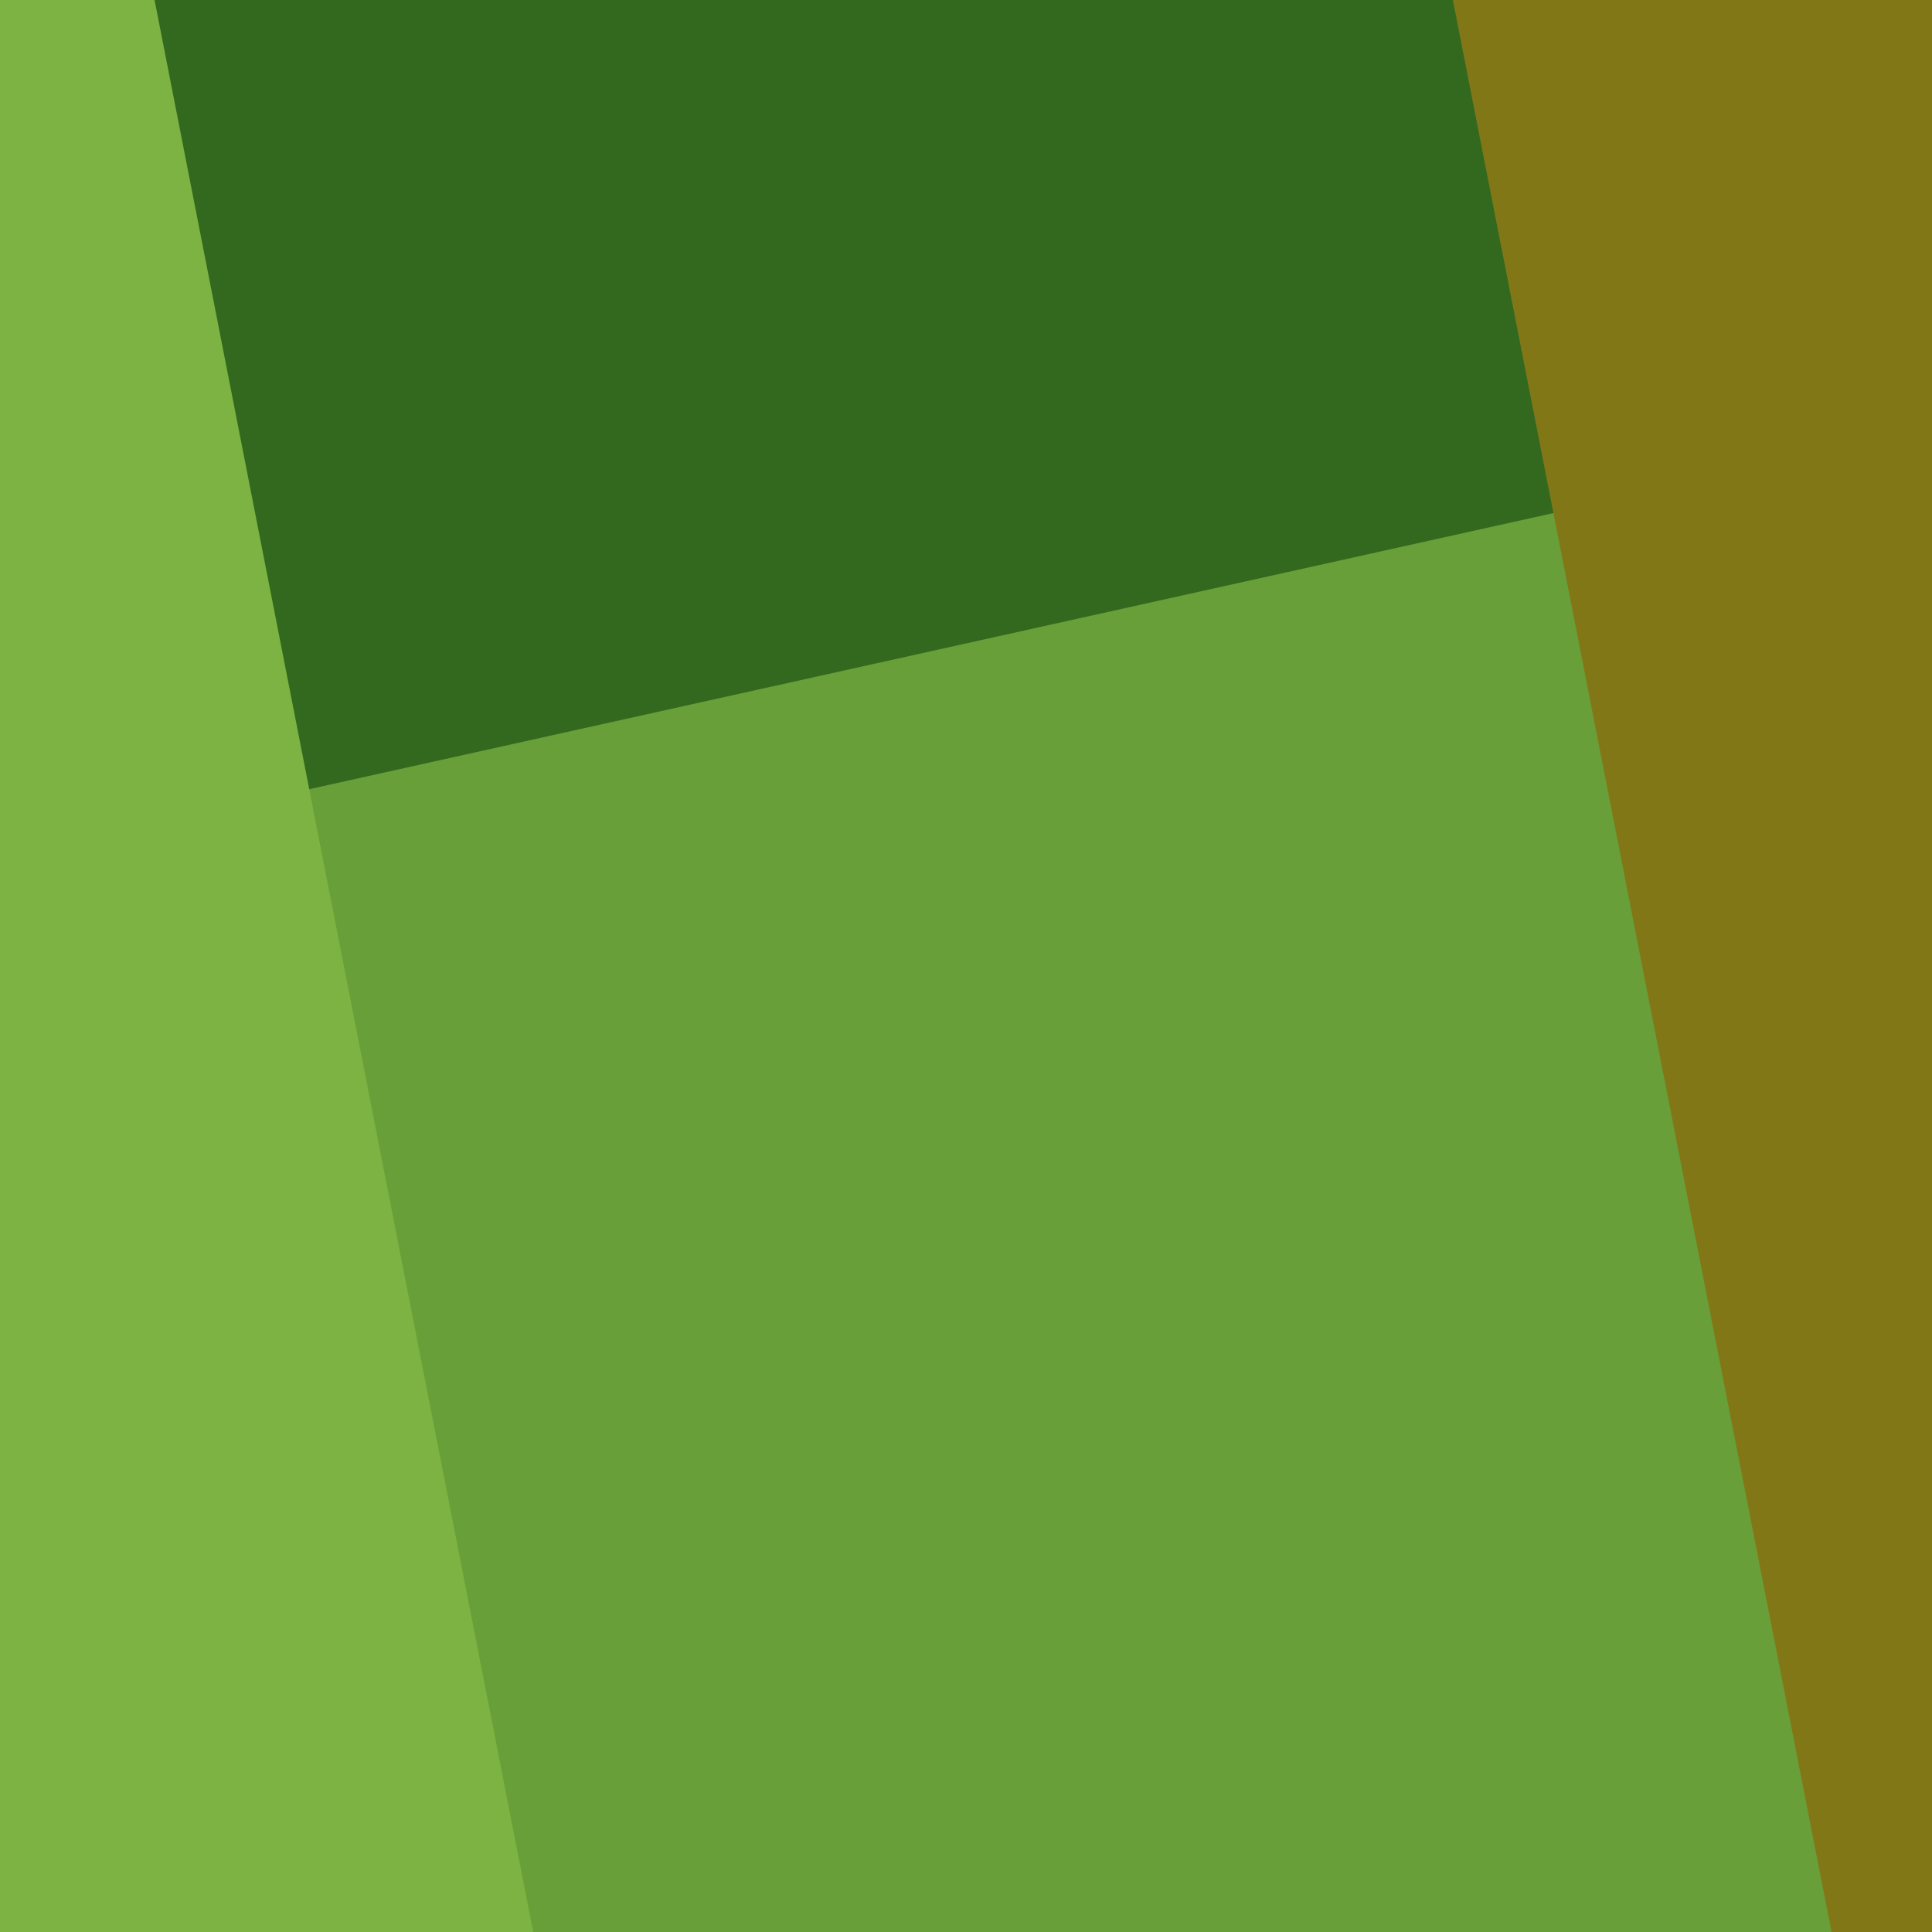 <svg width="1000" height="1000" viewBox="0 0 1000 1000" fill="none" xmlns="http://www.w3.org/2000/svg">
<rect x="0" y="0" width="1000" height="1000" fill="#333333" stroke="none"/>
<g clip-path="url(#clip0)">
<rect width="1000" height="1000" transform="translate(0 1000) rotate(-90)" fill="white"/>
<rect width="1000" height="1000" transform="matrix(4.37114e-08 1 1 -4.37114e-08 0 0)" fill="#689F38"/>
<path d="M-1.94079e-05 0.001L0 444L1000 222.087L1000 0L-1.94079e-05 0.001Z" fill="#33691E"/>
<path d="M0 1000L-4.37114e-05 0L80 -3.49691e-06L276 1000L0 1000Z" fill="#7CB342" style="mix-blend-mode:overlay"/>
<path d="M1000 1000L1000 -1.08404e-05L752 0L948 1000L1000 1000Z" fill="#827717" style="mix-blend-mode:overlay"/>
</g>
<defs>
<clipPath id="clip0">
<rect width="1000" height="1000" fill="white" transform="translate(0 1000) rotate(-90)"/>
</clipPath>
</defs>
</svg>
